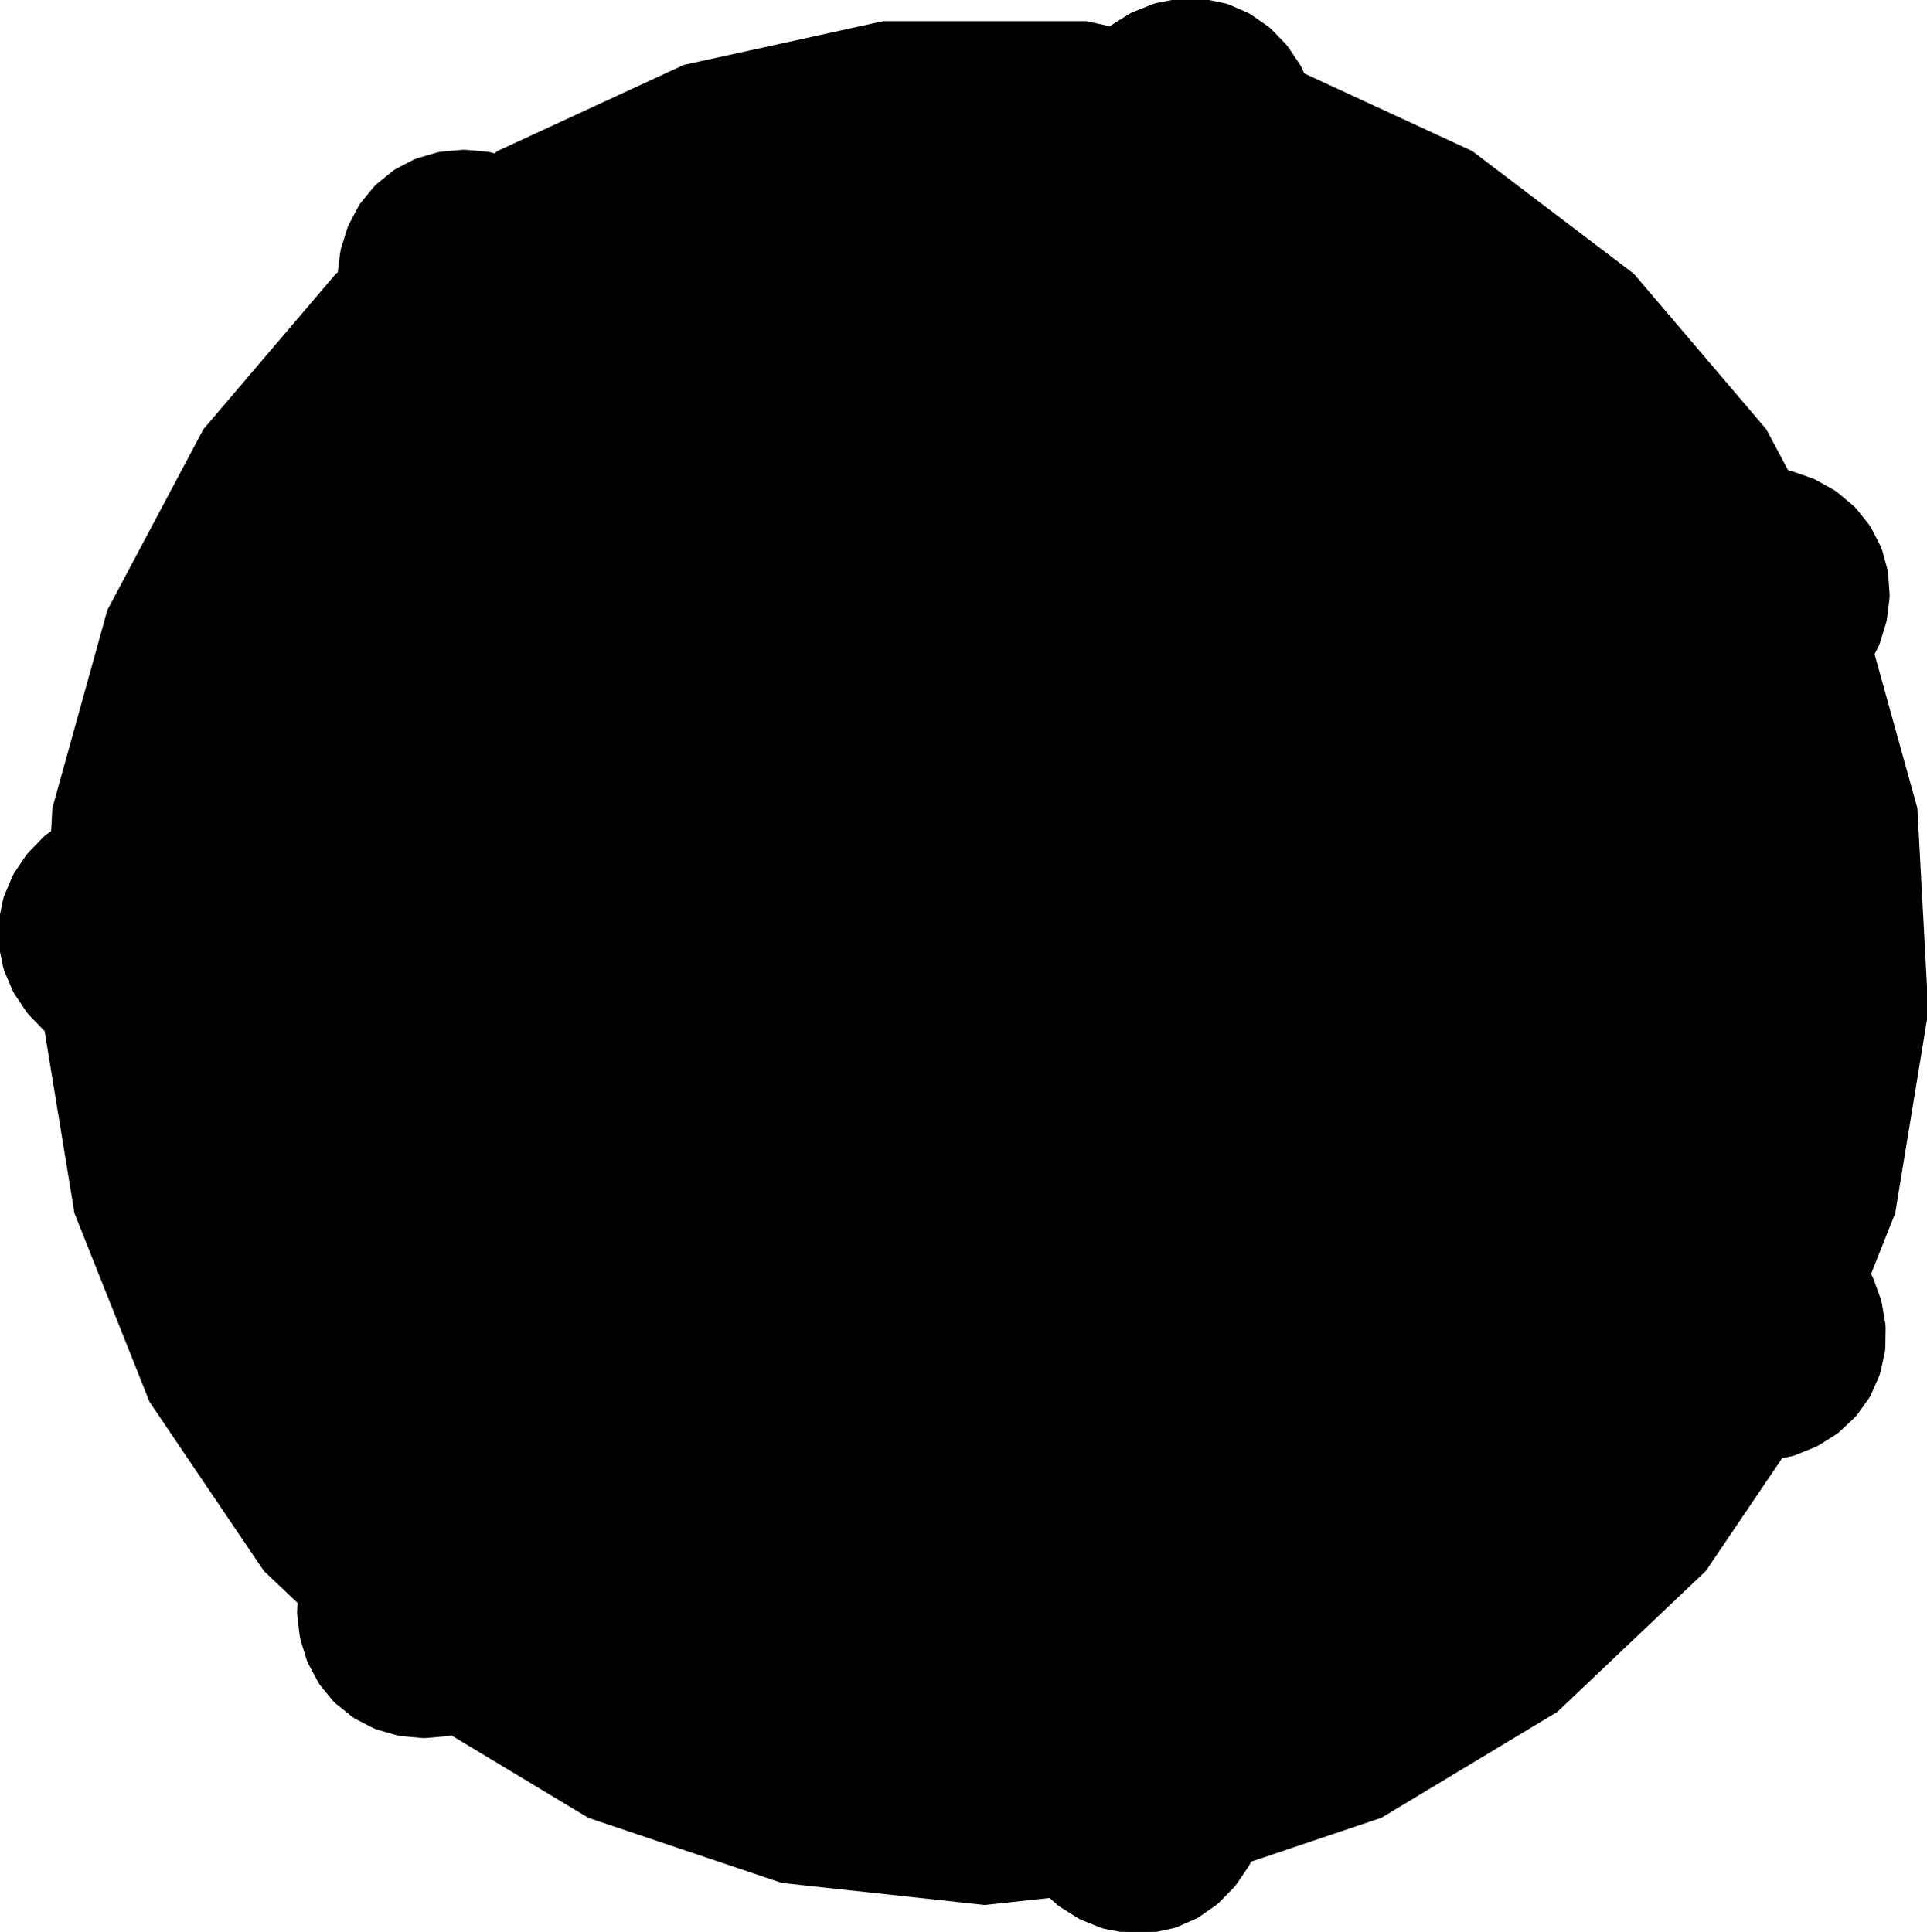 <?xml version="1.0" encoding="UTF-8"?>
<!-- Generated by jsxcad -->
<!DOCTYPE svg PUBLIC "-//W3C//DTD SVG 1.1 Tiny//EN" "http://www.w3.org/Graphics/SVG/1.1/DTD/svg11-tiny.dtd">
<svg baseProfile="tiny" height="71.676mm" width="71.482mm" viewBox="0 0.414 71.482 71.676" version="1.1" stroke="black" stroke-width=".1" fill="none" xmlns="http://www.w3.org/2000/svg">
<path fill="#000000" stroke="#000000" d="M1.715 38.655 L1.798 38.718 L2.428 39.187 L2.505 39.234 L3.238 39.615 L3.304 39.647 L3.37 39.672 L4.175 39.951 L4.225 39.965 L5.103 40.133 L5.133 40.138 L5.162 40.141 L6.07 40.189 L6.078 40.189 L6.085 40.188 L6.389 40.163 L6.452 38.164 L6.217 38.159 L6.2 38.157 L5.53 38.024 L5.466 38.003 L4.884 37.777 L4.786 37.722 L4.306 37.422 L4.193 37.325 L3.818 36.975 L3.711 36.834 L3.44 36.453 L3.358 36.275 L3.189 35.877 L3.148 35.675 L3.074 35.268 L3.081 35.057 L3.101 34.651 L3.156 34.451 L3.27 34.054 L3.366 33.877 L3.576 33.498 L3.887 33.137 L4.002 33.006 L4.418 32.687 L4.533 32.6 L5.053 32.341 L5.149 32.295 L5.766 32.119 L5.824 32.103 L6.518 32.032 L6.527 32.031 L6.644 32.04 L6.707 30.046 L6.099 29.985 L6.085 29.984 L5.187 30.014 L5.15 30.016 L5.113 30.021 L4.246 30.173 L4.189 30.187 L3.392 30.448 L3.319 30.472 L3.247 30.504 L2.521 30.872 L2.439 30.919 L2.36 30.975 L1.944 31.278 L1.991 30.407 L4.03 23.064 L7.587 16.37 L12.495 10.606 L12.576 10.545 L12.575 10.547 L12.568 10.652 L12.572 10.757 L12.605 11.541 L12.617 11.63 L12.783 12.44 L12.799 12.511 L12.822 12.578 L13.112 13.379 L13.133 13.426 L13.556 14.214 L13.57 14.241 L13.586 14.265 L14.122 15.001 L14.126 15.007 L14.131 15.012 L14.343 15.232 L15.935 14.021 L15.79 13.835 L15.781 13.821 L15.462 13.217 L15.439 13.154 L15.247 12.56 L15.229 12.449 L15.158 11.888 L15.162 11.739 L15.199 11.227 L15.24 11.055 L15.365 10.604 L15.452 10.429 L15.654 10.046 L15.785 9.887 L16.055 9.573 L16.223 9.446 L16.551 9.206 L16.741 9.122 L17.121 8.96 L17.319 8.924 L17.745 8.848 L18.222 8.862 L18.396 8.868 L18.905 8.991 L19.046 9.026 L19.575 9.266 L19.671 9.312 L20.196 9.679 L20.245 9.715 L20.738 10.209 L20.744 10.216 L20.811 10.312 L22.399 9.104 L22.064 8.594 L22.055 8.582 L21.466 7.903 L21.442 7.877 L21.414 7.851 L20.749 7.273 L20.703 7.238 L19.998 6.783 L19.933 6.742 L19.863 6.706 L19.12 6.375 L19.031 6.34 L18.939 6.315 L18.353 6.158 L18.482 6.06 L25.378 2.871 L32.761 1.249 L40.306 1.249 L41.179 1.441 L41.101 1.508 L40.513 2.028 L40.451 2.093 L39.926 2.732 L39.881 2.789 L39.843 2.849 L39.404 3.579 L39.38 3.625 L39.034 4.449 L39.022 4.477 L39.014 4.505 L38.779 5.384 L38.777 5.391 L38.776 5.399 L38.739 5.702 L40.681 6.176 L40.735 5.947 L40.741 5.931 L41.008 5.303 L41.043 5.245 L41.384 4.722 L41.458 4.638 L41.85 4.23 L41.969 4.139 L42.389 3.845 L42.549 3.769 L42.978 3.583 L43.169 3.54 L43.593 3.457 L43.8 3.458 L44.213 3.47 L44.418 3.52 L44.811 3.624 L44.996 3.72 L45.361 3.913 L45.513 4.043 L45.841 4.327 L46.13 4.706 L46.234 4.845 L46.46 5.318 L46.521 5.449 L46.667 6.012 L46.693 6.115 L46.738 6.755 L46.741 6.815 L46.667 7.509 L46.666 7.518 L46.633 7.631 L48.571 8.104 L48.757 7.523 L48.76 7.508 L48.917 6.624 L48.922 6.588 L48.925 6.55 L48.955 5.67 L48.954 5.612 L48.863 4.778 L48.855 4.701 L48.838 4.625 L48.628 3.838 L48.599 3.748 L48.56 3.66 L48.344 3.174 L54.585 6.06 L60.572 10.606 L65.479 16.37 L66.299 17.912 L66.277 17.908 L65.504 17.776 L65.414 17.769 L64.587 17.762 L64.514 17.763 L64.444 17.771 L63.6 17.887 L63.549 17.898 L62.691 18.146 L62.662 18.155 L62.634 18.166 L61.803 18.535 L61.796 18.538 L61.79 18.542 L61.53 18.703 L62.139 19.999 L62.381 20.513 L62.593 20.41 L62.609 20.405 L63.266 20.219 L63.333 20.209 L63.954 20.147 L64.066 20.151 L64.63 20.2 L64.775 20.235 L65.268 20.378 L65.427 20.454 L65.841 20.672 L65.995 20.792 L66.327 21.071 L66.455 21.232 L66.705 21.562 L66.795 21.752 L66.961 22.124 L67.003 22.327 L67.082 22.733 L67.076 22.933 L67.061 23.366 L66.947 23.829 L66.905 23.998 L66.678 24.471 L66.615 24.601 L66.269 25.068 L66.204 25.152 L65.735 25.589 L65.69 25.629 L65.103 26.008 L65.096 26.012 L64.988 26.058 L65.226 26.564 L65.836 27.863 L66.406 27.642 L66.419 27.636 L67.206 27.202 L67.237 27.184 L67.268 27.162 L67.972 26.633 L68.016 26.595 L68.608 26.002 L68.662 25.947 L68.712 25.885 L69.192 25.228 L69.244 25.149 L69.288 25.063 L69.485 24.678 L71.076 30.407 L71.482 37.936 L70.255 45.417 L69.352 47.686 L68.977 47.021 L68.926 46.947 L68.41 46.3 L68.364 46.245 L68.313 46.195 L67.691 45.613 L67.651 45.58 L66.916 45.07 L66.891 45.053 L66.866 45.039 L66.055 44.626 L66.048 44.623 L66.041 44.621 L65.753 44.521 L65.131 45.81 L64.884 46.322 L65.097 46.422 L65.112 46.431 L65.67 46.824 L65.72 46.869 L66.16 47.312 L66.227 47.402 L66.544 47.87 L66.608 48.005 L66.808 48.478 L66.849 48.65 L66.942 49.108 L66.945 49.304 L66.938 49.736 L66.893 49.938 L66.796 50.34 L66.704 50.529 L66.52 50.892 L66.389 51.053 L66.124 51.37 L65.964 51.492 L65.619 51.754 L65.188 51.957 L65.03 52.03 L64.52 52.153 L64.379 52.185 L63.799 52.211 L63.692 52.214 L63.057 52.125 L62.998 52.115 L62.334 51.899 L62.326 51.896 L62.222 51.84 L61.979 52.344 L61.356 53.637 L61.886 53.94 L61.899 53.946 L62.732 54.284 L62.766 54.297 L62.802 54.307 L63.657 54.52 L63.714 54.53 L64.548 54.616 L64.625 54.623 L64.703 54.623 L65.516 54.581 L65.611 54.572 L65.705 54.552 L66.076 54.474 L63.238 58.67 L57.742 63.887 L51.222 67.814 L46.371 69.448 L46.689 68.755 L46.719 68.67 L46.94 67.873 L46.957 67.803 L46.968 67.733 L47.074 66.887 L47.077 66.836 L47.059 65.942 L47.058 65.912 L47.054 65.882 L46.913 64.984 L46.911 64.976 L46.909 64.97 L46.821 64.677 L44.852 65.031 L44.897 65.262 L44.898 65.279 L44.908 65.962 L44.9 66.029 L44.799 66.645 L44.766 66.752 L44.573 67.284 L44.502 67.415 L44.236 67.854 L44.121 67.988 L43.804 68.332 L43.648 68.45 L43.293 68.698 L43.104 68.78 L42.721 68.937 L42.514 68.974 L42.112 69.038 L41.905 69.026 L41.493 68.997 L41.3 68.94 L40.886 68.814 L40.468 68.584 L40.316 68.499 L39.918 68.158 L39.809 68.063 L39.447 67.609 L39.382 67.524 L39.082 66.958 L39.055 66.904 L38.841 66.239 L38.838 66.231 L38.822 66.115 L36.859 66.468 L36.925 67.075 L36.928 67.089 L37.143 67.961 L37.152 67.996 L37.166 68.031 L37.495 68.849 L37.52 68.901 L37.94 69.627 L37.979 69.693 L38.026 69.757 L38.536 70.39 L38.6 70.461 L38.671 70.526 L38.954 70.782 L36.533 71.045 L29.013 70.228 L21.844 67.814 L16.753 64.748 L16.779 64.741 L17.539 64.546 L17.624 64.516 L18.382 64.185 L18.447 64.154 L18.509 64.118 L19.232 63.667 L19.274 63.637 L19.956 63.06 L19.979 63.04 L20 63.019 L20.608 62.343 L20.613 62.337 L20.617 62.331 L20.788 62.078 L19.273 60.773 L19.121 60.953 L19.109 60.965 L18.585 61.402 L18.528 61.439 L17.986 61.749 L17.882 61.791 L17.348 61.976 L17.201 62.003 L16.693 62.074 L16.516 62.069 L16.049 62.04 L15.859 61.992 L15.443 61.874 L15.26 61.778 L14.897 61.58 L14.738 61.443 L14.435 61.171 L14.313 61.002 L14.076 60.664 L13.999 60.479 L13.836 60.077 L13.751 59.609 L13.721 59.437 L13.735 58.913 L13.74 58.768 L13.865 58.201 L13.89 58.097 L14.14 57.507 L14.164 57.452 L14.546 56.867 L14.551 56.86 L14.631 56.774 L13.12 55.472 L12.69 55.906 L12.68 55.917 L12.139 56.634 L12.118 56.664 L12.099 56.696 L11.672 57.467 L11.647 57.519 L11.348 58.303 L11.321 58.375 L11.301 58.451 L11.131 59.247 L11.116 59.341 L11.11 59.437 L11.088 59.865 L9.829 58.67 L5.593 52.407 L2.811 45.417 L1.7 38.642 z"/>
<path fill="#000000" stroke="#000000" d="M64.884 46.322 L65.131 45.81 L65.753 44.521 L66.041 44.621 L66.048 44.623 L66.055 44.626 L66.866 45.039 L66.891 45.053 L66.916 45.07 L67.651 45.58 L67.691 45.613 L68.313 46.195 L68.364 46.245 L68.41 46.3 L68.926 46.947 L68.977 47.021 L69.362 47.705 L69.413 47.796 L69.454 47.893 L69.713 48.605 L69.747 48.717 L69.768 48.832 L69.89 49.55 L69.899 49.675 L69.887 50.376 L69.88 50.507 L69.857 50.636 L69.71 51.306 L69.67 51.433 L69.398 52.053 L69.342 52.175 L69.272 52.289 L68.875 52.844 L68.791 52.946 L68.696 53.038 L68.191 53.512 L68.089 53.589 L67.48 53.97 L67.376 54.031 L67.266 54.079 L66.577 54.357 L66.472 54.389 L65.705 54.552 L65.611 54.572 L65.516 54.581 L64.703 54.623 L64.625 54.623 L64.548 54.616 L63.714 54.53 L63.657 54.52 L62.802 54.307 L62.766 54.297 L62.732 54.284 L61.899 53.946 L61.886 53.94 L61.356 53.637 L61.979 52.344 L62.222 51.84 L62.326 51.896 L62.334 51.899 L62.998 52.115 L63.057 52.125 L63.692 52.214 L63.799 52.211 L64.379 52.185 L64.52 52.153 L65.03 52.03 L65.188 51.957 L65.619 51.754 L65.964 51.492 L66.124 51.37 L66.389 51.053 L66.52 50.892 L66.704 50.529 L66.796 50.34 L66.893 49.938 L66.938 49.736 L66.945 49.304 L66.942 49.108 L66.849 48.65 L66.808 48.478 L66.608 48.005 L66.544 47.87 L66.227 47.402 L66.16 47.312 L65.72 46.869 L65.67 46.824 L65.112 46.431 L65.097 46.422 z"/>
<path fill="#000000" stroke="#000000" d="M70.043 22.606 L69.956 23.318 L69.937 23.437 L69.905 23.553 L69.686 24.263 L69.645 24.365 L69.288 25.063 L69.244 25.149 L69.192 25.228 L68.712 25.885 L68.662 25.947 L68.608 26.002 L68.016 26.595 L67.972 26.633 L67.268 27.162 L67.237 27.184 L67.206 27.202 L66.419 27.636 L66.406 27.642 L65.836 27.863 L65.226 26.564 L64.988 26.058 L65.096 26.012 L65.103 26.008 L65.69 25.629 L65.735 25.589 L66.204 25.152 L66.269 25.068 L66.615 24.601 L66.678 24.471 L66.905 23.998 L66.947 23.829 L67.061 23.366 L67.076 22.933 L67.082 22.733 L67.003 22.327 L66.961 22.124 L66.795 21.752 L66.705 21.562 L66.455 21.232 L66.327 21.071 L65.995 20.792 L65.841 20.672 L65.427 20.454 L65.268 20.378 L64.775 20.235 L64.63 20.2 L64.066 20.151 L63.954 20.147 L63.333 20.209 L63.266 20.219 L62.609 20.405 L62.593 20.41 L62.381 20.513 L62.139 19.999 L61.53 18.703 L61.79 18.542 L61.796 18.538 L61.803 18.535 L62.634 18.166 L62.662 18.155 L62.691 18.146 L63.549 17.898 L63.6 17.887 L64.444 17.771 L64.514 17.763 L64.587 17.762 L65.414 17.769 L65.504 17.776 L66.277 17.908 L66.38 17.926 L66.482 17.955 L67.198 18.203 L67.306 18.247 L67.409 18.304 L68.043 18.661 L68.145 18.734 L68.682 19.185 L68.779 19.272 L68.865 19.372 L69.292 19.908 L69.366 20.019 L69.675 20.621 L69.735 20.741 L69.779 20.868 L69.96 21.525 L69.987 21.655 L69.998 21.787 L70.048 22.478 z"/>
<path fill="#000000" stroke="#000000" d="M48.925 6.55 L48.922 6.588 L48.917 6.624 L48.76 7.508 L48.757 7.523 L48.571 8.104 L46.633 7.631 L46.666 7.518 L46.667 7.509 L46.741 6.815 L46.738 6.755 L46.693 6.115 L46.667 6.012 L46.521 5.449 L46.46 5.318 L46.234 4.845 L46.13 4.706 L45.841 4.327 L45.513 4.043 L45.361 3.913 L44.996 3.72 L44.811 3.624 L44.418 3.52 L44.213 3.47 L43.8 3.458 L43.593 3.457 L43.169 3.54 L42.978 3.583 L42.549 3.769 L42.389 3.845 L41.969 4.139 L41.85 4.23 L41.458 4.638 L41.384 4.722 L41.043 5.245 L41.008 5.303 L40.741 5.931 L40.735 5.947 L40.681 6.176 L38.739 5.702 L38.776 5.399 L38.777 5.391 L38.779 5.384 L39.014 4.505 L39.022 4.477 L39.034 4.449 L39.38 3.625 L39.404 3.579 L39.843 2.849 L39.881 2.789 L39.926 2.732 L40.451 2.093 L40.513 2.028 L41.101 1.508 L41.18 1.44 L41.267 1.379 L41.909 0.977 L42.011 0.921 L42.12 0.877 L42.796 0.608 L42.917 0.573 L43.605 0.439 L43.735 0.418 L43.865 0.414 L44.551 0.418 L44.684 0.431 L45.347 0.568 L45.478 0.597 L45.604 0.643 L46.229 0.915 L46.347 0.975 L46.456 1.05 L47.026 1.445 L47.122 1.529 L47.622 2.044 L47.703 2.134 L47.773 2.231 L48.187 2.847 L48.241 2.943 L48.56 3.66 L48.599 3.748 L48.628 3.838 L48.838 4.625 L48.855 4.701 L48.863 4.778 L48.954 5.612 L48.955 5.67 z"/>
<path fill="#000000" stroke="#000000" d="M15.158 11.888 L15.229 12.449 L15.247 12.56 L15.439 13.154 L15.462 13.217 L15.781 13.821 L15.79 13.835 L15.935 14.021 L14.343 15.232 L14.131 15.012 L14.126 15.007 L14.122 15.001 L13.586 14.265 L13.57 14.241 L13.556 14.214 L13.133 13.426 L13.112 13.379 L12.822 12.578 L12.799 12.511 L12.783 12.44 L12.617 11.63 L12.605 11.541 L12.572 10.757 L12.568 10.652 L12.575 10.547 L12.668 9.795 L12.688 9.68 L12.722 9.567 L12.939 8.873 L12.988 8.757 L13.317 8.138 L13.382 8.024 L13.462 7.92 L13.896 7.39 L13.99 7.294 L14.514 6.866 L14.619 6.782 L14.733 6.713 L15.339 6.398 L15.46 6.345 L15.586 6.307 L16.252 6.113 L16.377 6.091 L17.093 6.027 L17.213 6.021 L17.333 6.027 L18.073 6.093 L18.181 6.112 L18.939 6.315 L19.031 6.34 L19.12 6.375 L19.863 6.706 L19.933 6.742 L19.998 6.783 L20.703 7.238 L20.749 7.273 L21.414 7.851 L21.442 7.877 L21.466 7.903 L22.055 8.582 L22.064 8.594 L22.399 9.104 L20.811 10.312 L20.744 10.216 L20.738 10.209 L20.245 9.715 L20.196 9.679 L19.671 9.312 L19.575 9.266 L19.046 9.026 L18.905 8.991 L18.396 8.868 L18.222 8.862 L17.745 8.848 L17.319 8.924 L17.121 8.96 L16.741 9.122 L16.551 9.206 L16.223 9.446 L16.055 9.573 L15.785 9.887 L15.654 10.046 L15.452 10.429 L15.365 10.604 L15.24 11.055 L15.199 11.227 L15.162 11.739 z"/>
<path fill="#000000" stroke="#000000" d="M3.074 35.268 L3.148 35.675 L3.189 35.877 L3.358 36.275 L3.44 36.453 L3.711 36.834 L3.818 36.975 L4.193 37.325 L4.306 37.422 L4.786 37.722 L4.884 37.777 L5.466 38.003 L5.53 38.024 L6.2 38.157 L6.217 38.159 L6.452 38.164 L6.389 40.163 L6.085 40.188 L6.078 40.189 L6.07 40.189 L5.162 40.141 L5.133 40.138 L5.103 40.133 L4.225 39.965 L4.175 39.951 L3.37 39.672 L3.304 39.647 L3.238 39.615 L2.505 39.234 L2.428 39.187 L1.798 38.718 L1.715 38.655 L1.637 38.583 L1.112 38.038 L1.036 37.949 L0.969 37.852 L0.566 37.246 L0.508 37.135 L0.234 36.49 L0.187 36.367 L0.156 36.24 L0.018 35.568 L0.003 35.435 L0 34.759 L0.002 34.625 L0.02 34.492 L0.157 33.824 L0.192 33.696 L0.242 33.574 L0.511 32.935 L0.573 32.823 L0.974 32.228 L1.045 32.13 L1.126 32.042 L1.643 31.508 L1.725 31.436 L2.36 30.975 L2.439 30.919 L2.521 30.872 L3.247 30.504 L3.319 30.472 L3.392 30.448 L4.189 30.187 L4.246 30.173 L5.113 30.021 L5.15 30.016 L5.187 30.014 L6.085 29.984 L6.099 29.985 L6.707 30.046 L6.644 32.04 L6.527 32.031 L6.518 32.032 L5.824 32.103 L5.766 32.119 L5.149 32.295 L5.053 32.341 L4.533 32.6 L4.418 32.687 L4.002 33.006 L3.887 33.137 L3.576 33.498 L3.366 33.877 L3.27 34.054 L3.156 34.451 L3.101 34.651 L3.081 35.057 z"/>
<path fill="#000000" stroke="#000000" d="M11.069 60.22 L11.11 59.437 L11.116 59.341 L11.131 59.247 L11.301 58.451 L11.321 58.375 L11.348 58.303 L11.647 57.519 L11.672 57.467 L12.099 56.696 L12.118 56.664 L12.139 56.634 L12.68 55.917 L12.69 55.906 L13.12 55.472 L14.631 56.774 L14.551 56.86 L14.546 56.867 L14.164 57.452 L14.14 57.507 L13.89 58.097 L13.865 58.201 L13.74 58.768 L13.735 58.913 L13.721 59.437 L13.751 59.609 L13.836 60.077 L13.999 60.479 L14.076 60.664 L14.313 61.002 L14.435 61.171 L14.738 61.443 L14.897 61.58 L15.26 61.778 L15.443 61.874 L15.859 61.992 L16.049 62.04 L16.516 62.069 L16.693 62.074 L17.201 62.003 L17.348 61.976 L17.882 61.791 L17.986 61.749 L18.528 61.439 L18.585 61.402 L19.109 60.965 L19.121 60.953 L19.273 60.773 L20.788 62.078 L20.617 62.331 L20.613 62.337 L20.608 62.343 L20 63.019 L19.979 63.04 L19.956 63.06 L19.274 63.637 L19.232 63.667 L18.509 64.118 L18.447 64.154 L18.382 64.185 L17.624 64.516 L17.539 64.546 L16.779 64.741 L16.677 64.766 L16.573 64.781 L15.818 64.847 L15.701 64.851 L15.584 64.841 L14.86 64.774 L14.736 64.749 L14.062 64.557 L13.938 64.516 L13.819 64.461 L13.21 64.146 L13.097 64.074 L12.569 63.65 L12.466 63.565 L12.374 63.468 L11.941 62.941 L11.863 62.834 L11.8 62.718 L11.472 62.107 L11.424 61.989 L11.213 61.302 L11.182 61.186 L11.163 61.068 L11.074 60.33 z"/>
<path fill="#000000" stroke="#000000" d="M44.852 65.031 L46.821 64.677 L46.909 64.97 L46.911 64.976 L46.913 64.984 L47.054 65.882 L47.058 65.912 L47.059 65.942 L47.077 66.836 L47.074 66.887 L46.968 67.733 L46.957 67.803 L46.94 67.873 L46.719 68.67 L46.689 68.755 L46.361 69.468 L46.317 69.563 L46.263 69.654 L45.838 70.281 L45.767 70.374 L45.686 70.459 L45.177 70.979 L45.08 71.059 L44.506 71.461 L44.396 71.532 L44.278 71.589 L43.65 71.864 L43.523 71.906 L42.862 72.049 L42.73 72.076 L42.596 72.085 L41.914 72.09 L41.782 72.083 L41.652 72.059 L40.971 71.928 L40.849 71.891 L40.184 71.622 L40.073 71.573 L39.97 71.513 L39.341 71.117 L39.253 71.052 L38.671 70.526 L38.6 70.461 L38.536 70.39 L38.026 69.757 L37.979 69.693 L37.94 69.627 L37.52 68.901 L37.495 68.849 L37.166 68.031 L37.152 67.996 L37.143 67.961 L36.928 67.089 L36.925 67.075 L36.859 66.468 L38.822 66.115 L38.838 66.231 L38.841 66.239 L39.055 66.904 L39.082 66.958 L39.382 67.524 L39.447 67.609 L39.809 68.063 L39.918 68.158 L40.316 68.499 L40.468 68.584 L40.886 68.814 L41.3 68.94 L41.493 68.997 L41.905 69.026 L42.112 69.038 L42.514 68.974 L42.721 68.937 L43.104 68.78 L43.293 68.698 L43.648 68.45 L43.804 68.332 L44.121 67.988 L44.236 67.854 L44.502 67.415 L44.573 67.284 L44.766 66.752 L44.799 66.645 L44.9 66.029 L44.908 65.962 L44.898 65.279 L44.897 65.262 z"/>
</svg>